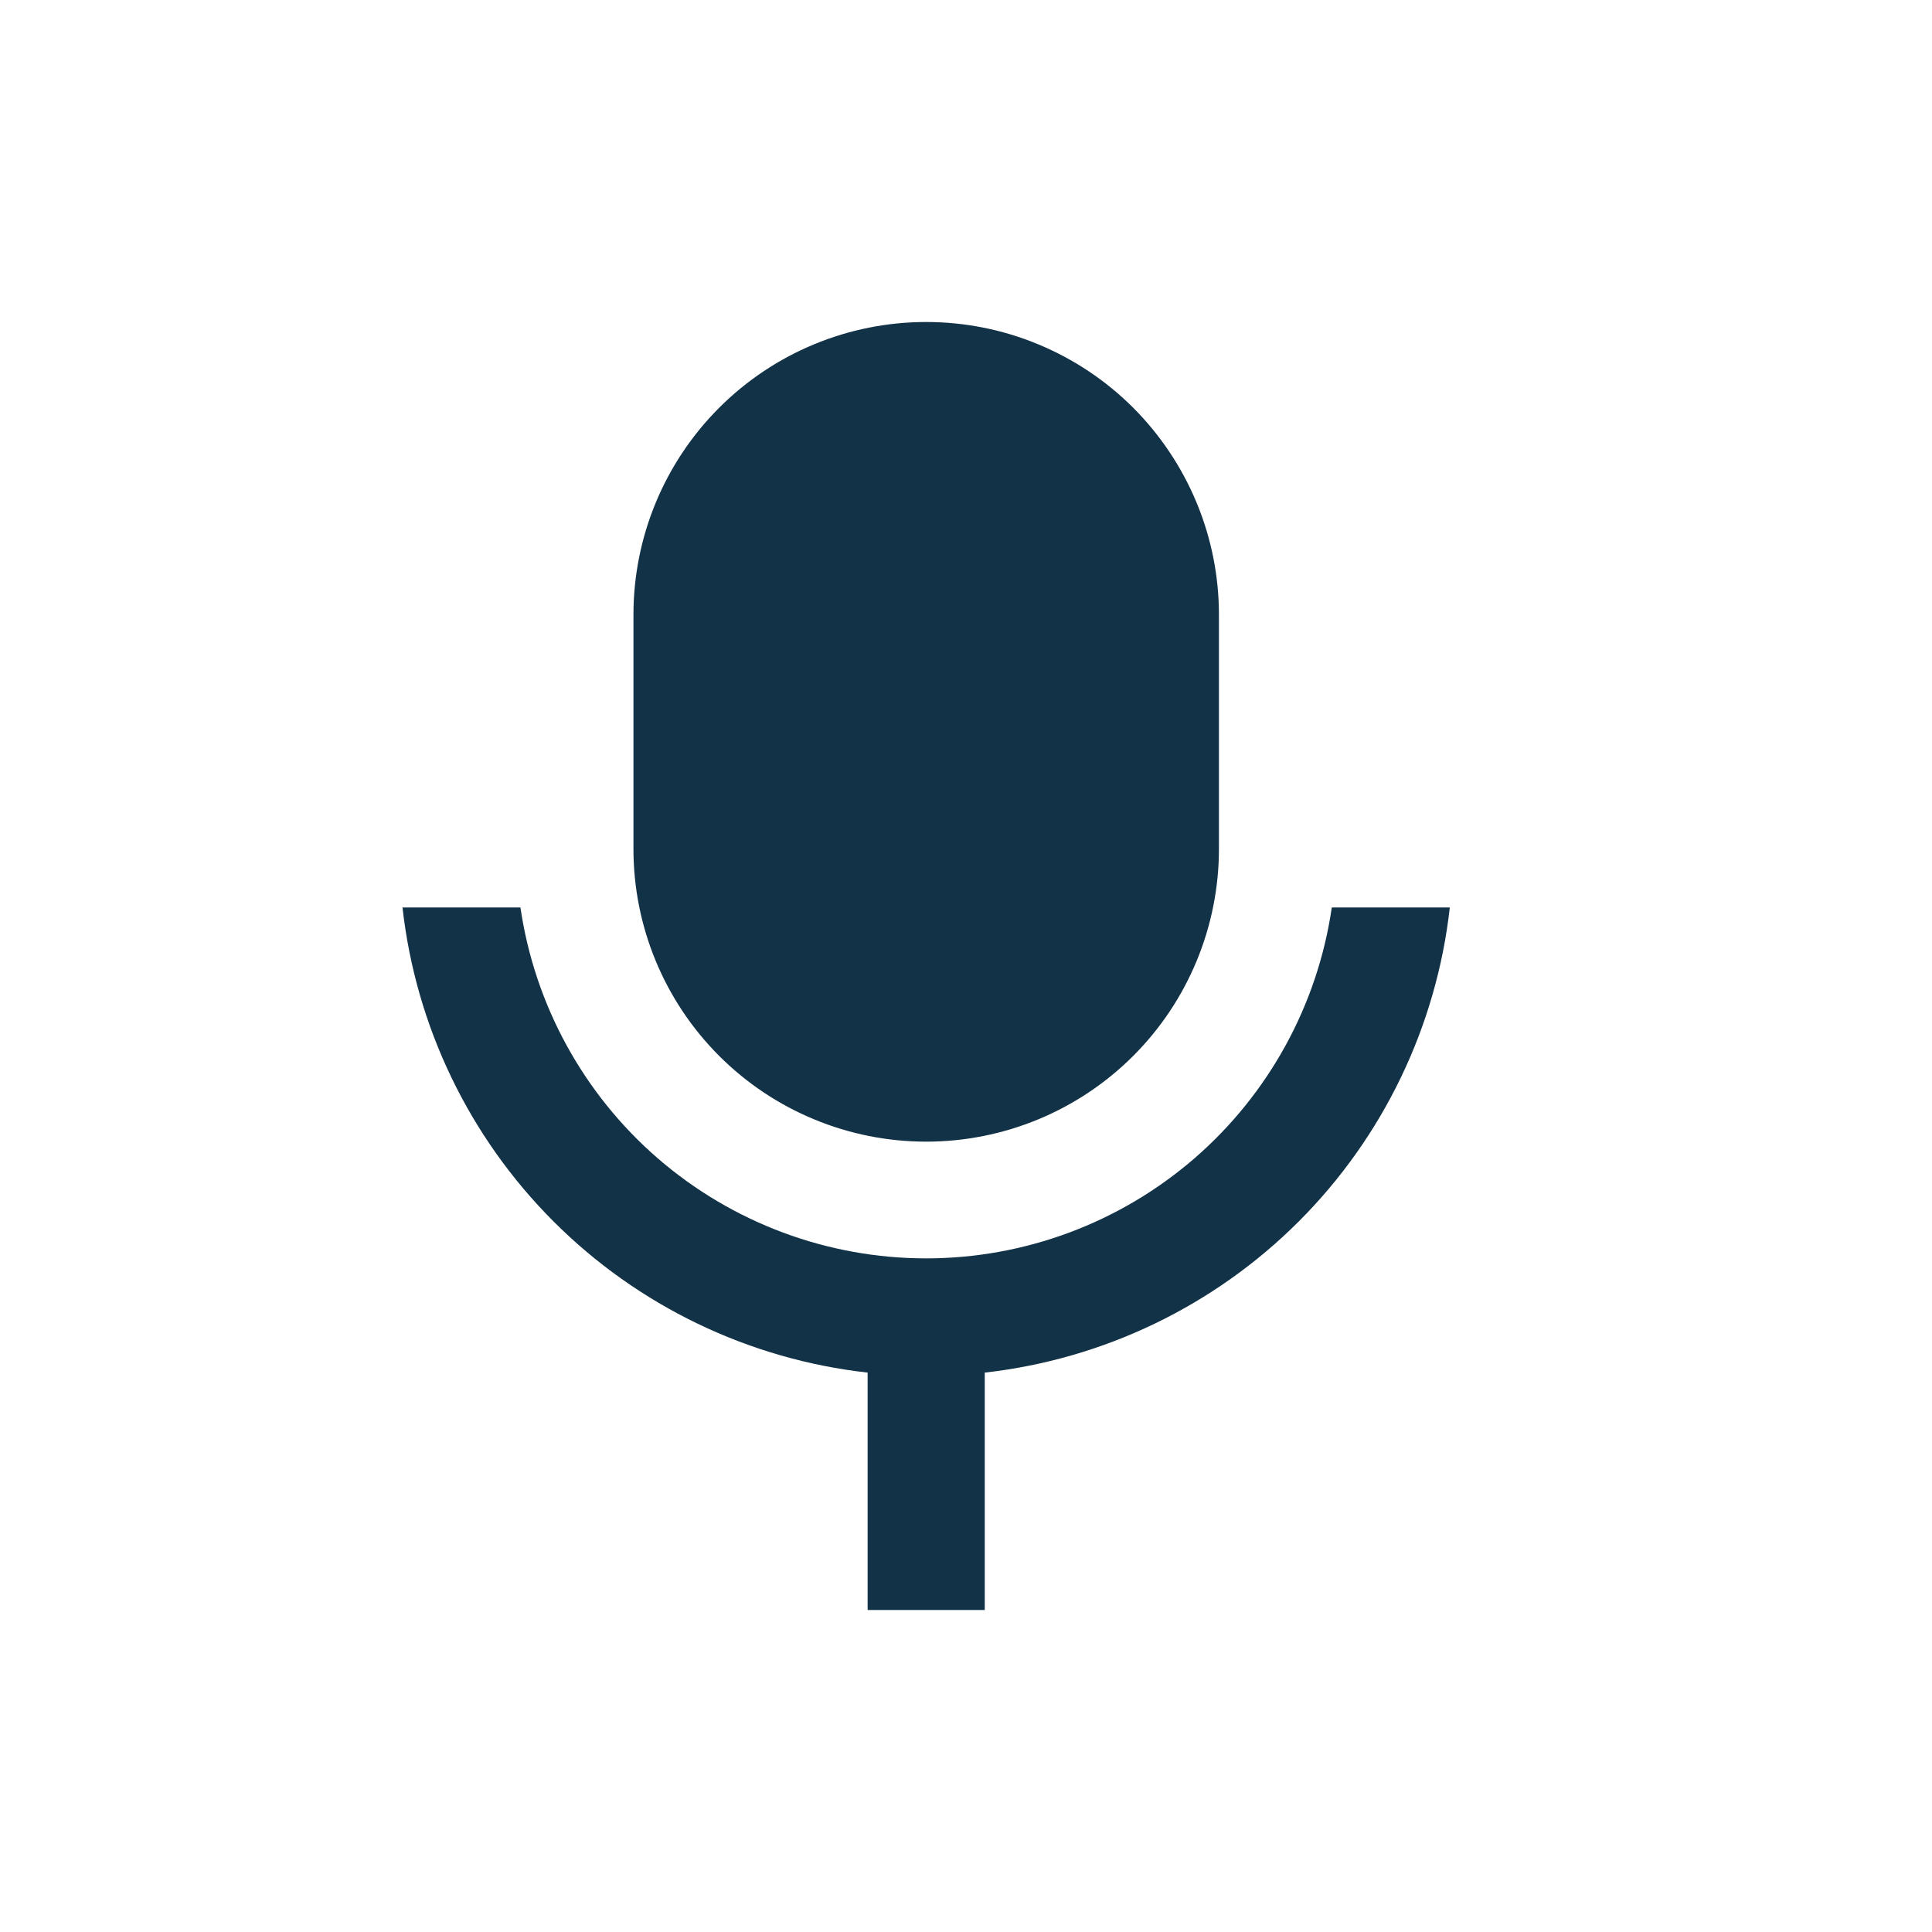 <svg width="24" height="24" viewBox="0 0 24 24" fill="none" xmlns="http://www.w3.org/2000/svg">
<path d="M11.505 4C11.983 4 12.456 4.094 12.897 4.277C13.338 4.46 13.739 4.727 14.077 5.065C14.414 5.403 14.682 5.804 14.865 6.245C15.048 6.686 15.142 7.159 15.142 7.636V10.546C15.142 11.51 14.759 12.435 14.077 13.117C13.395 13.799 12.47 14.182 11.505 14.182C10.541 14.182 9.616 13.799 8.934 13.117C8.252 12.435 7.869 11.51 7.869 10.546V7.636C7.869 6.672 8.252 5.747 8.934 5.065C9.616 4.383 10.541 4 11.505 4ZM5 11.273H6.465C6.642 12.483 7.248 13.59 8.173 14.391C9.099 15.191 10.281 15.632 11.505 15.632C12.728 15.632 13.911 15.191 14.836 14.391C15.761 13.59 16.368 12.483 16.544 11.273H18.01C17.845 12.748 17.183 14.124 16.133 15.174C15.084 16.223 13.708 16.885 12.233 17.051V20H10.778V17.051C9.303 16.886 7.927 16.224 6.877 15.174C5.827 14.124 5.165 12.748 5 11.273Z" fill="#123247"/>
</svg>
